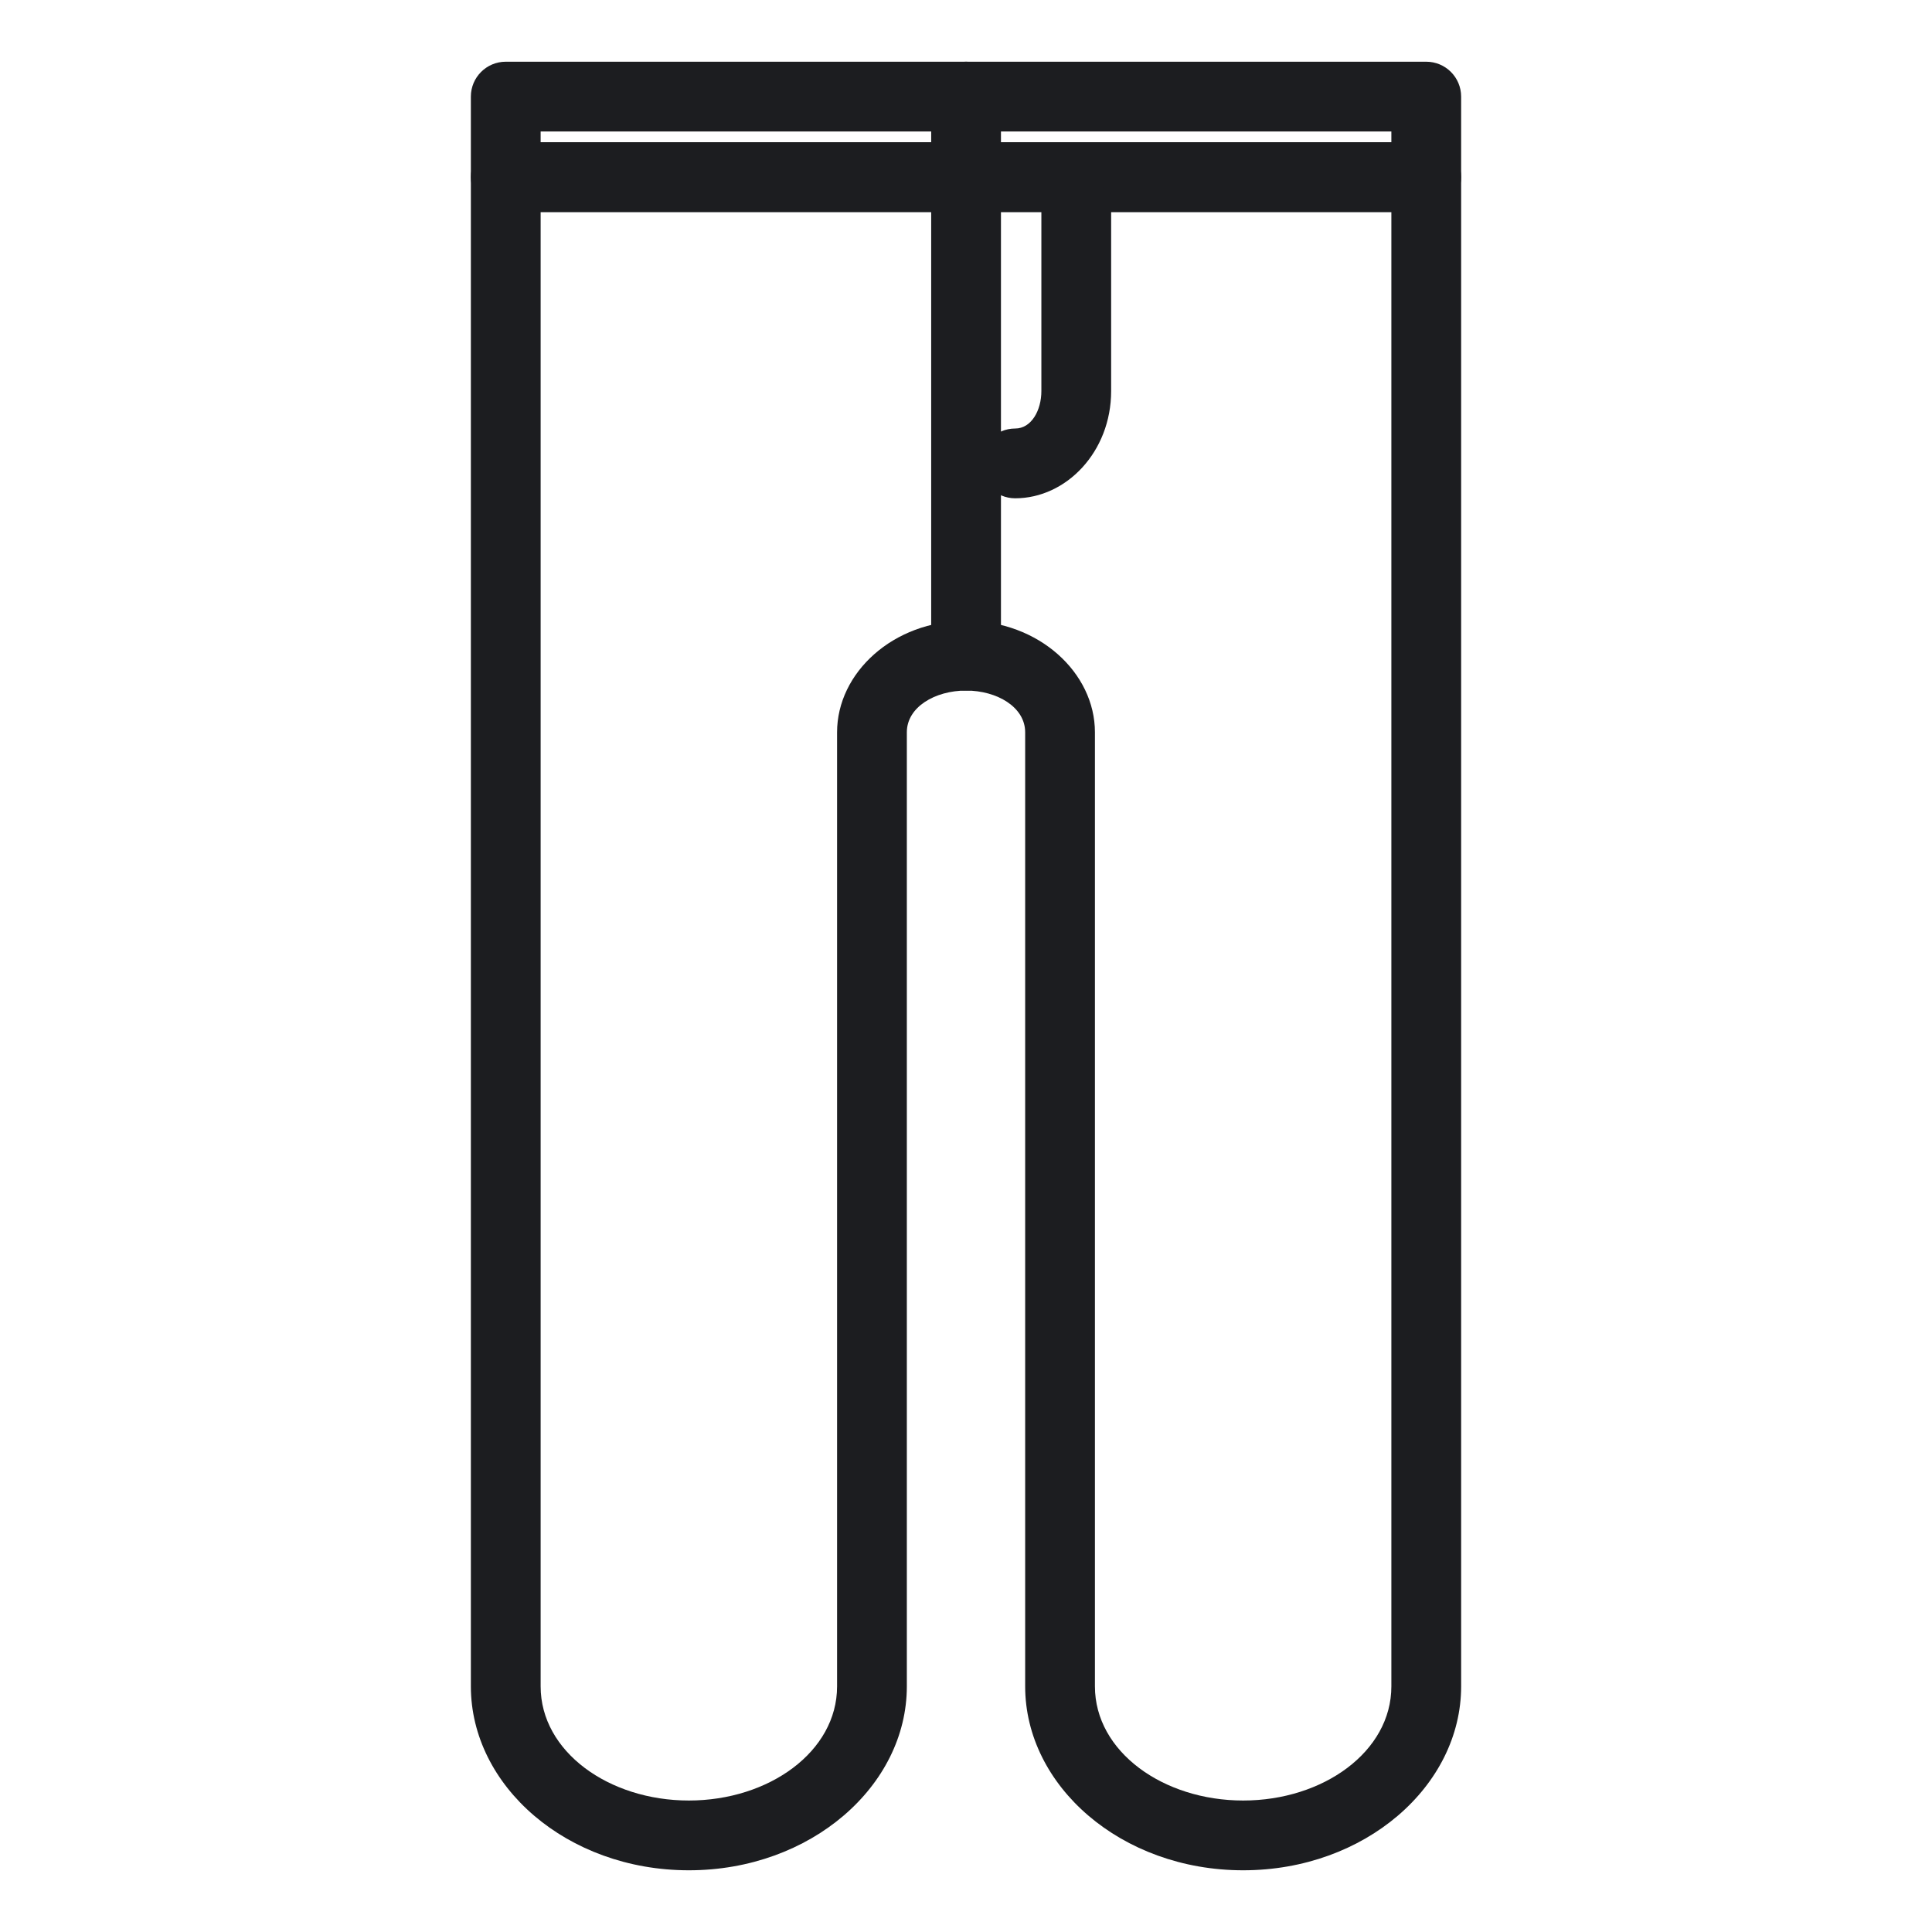 <?xml version="1.0" encoding="UTF-8" standalone="no"?><!DOCTYPE svg PUBLIC "-//W3C//DTD SVG 1.1//EN" "http://www.w3.org/Graphics/SVG/1.1/DTD/svg11.dtd"><svg width="100%" height="100%" viewBox="0 0 750 750" version="1.1" xmlns="http://www.w3.org/2000/svg" xmlns:xlink="http://www.w3.org/1999/xlink" xml:space="preserve" xmlns:serif="http://www.serif.com/" style="fill-rule:evenodd;clip-rule:evenodd;stroke-linejoin:round;stroke-miterlimit:2;"><g id="underwear-5"><path d="M196.332,55.221c-7.479,0 -13.542,6.063 -13.542,13.542l0,585.889c0,38.583 37.214,71.39 84.622,71.39c47.409,-0 84.622,-32.807 84.622,-71.39c0,0 0,-370.384 0,-370.384c0,-9.802 10.949,-16.191 22.994,-16.191c12.003,-0 22.938,6.396 22.938,16.191c-0,0 -0,370.384 -0,370.384c-0,38.583 37.213,71.39 84.622,71.39c47.408,-0 84.622,-32.807 84.622,-71.39l-0,-585.889c-0,-7.479 -6.063,-13.542 -13.542,-13.542l-357.336,0Zm343.794,27.084l-330.252,-0l-0,572.347c-0,25.308 26.442,44.306 57.538,44.306c31.098,0 57.539,-18.998 57.539,-44.306c-0,0 -0,-370.384 -0,-370.384c-0,-23.069 21.731,-43.275 50.077,-43.275c28.275,0 50.021,20.2 50.021,43.275c0,0 0,370.384 0,370.384c0,25.308 26.442,44.306 57.539,44.306c31.096,0 57.538,-18.998 57.538,-44.306l0,-572.347Z" style="fill:#1c1d20;"/><path d="M553.668,82.305c7.479,-0 13.542,-6.063 13.542,-13.542l-0,-31.263c-0,-7.479 -6.063,-13.542 -13.542,-13.542l-357.336,0c-7.479,0 -13.542,6.063 -13.542,13.542l0,31.263c0,7.479 6.063,13.542 13.542,13.542l357.336,-0Zm-343.794,-31.263l-0,4.179l330.252,0l0,-4.179l-330.252,-0Z" style="fill:#1c1d20;"/><path d="M394.081,193.437c19.863,-0 37.262,-18.051 37.262,-41.627l0,-70.657c0,-7.474 -6.068,-13.542 -13.541,-13.542c-7.474,0 -13.542,6.068 -13.542,13.542l-0,70.657c-0,7.491 -3.868,14.543 -10.179,14.543c-7.474,0 -13.542,6.068 -13.542,13.542c-0,7.474 6.068,13.542 13.542,13.542Z" style="fill:#1c1d20;"/><path d="M361.486,37.5l0,217.035c0,7.474 6.068,13.542 13.542,13.542c7.474,-0 13.542,-6.068 13.542,-13.542l-0,-217.035c-0,-7.474 -6.068,-13.542 -13.542,-13.542c-7.474,0 -13.542,6.068 -13.542,13.542Z" style="fill:#1c1d20;"/></g></svg>